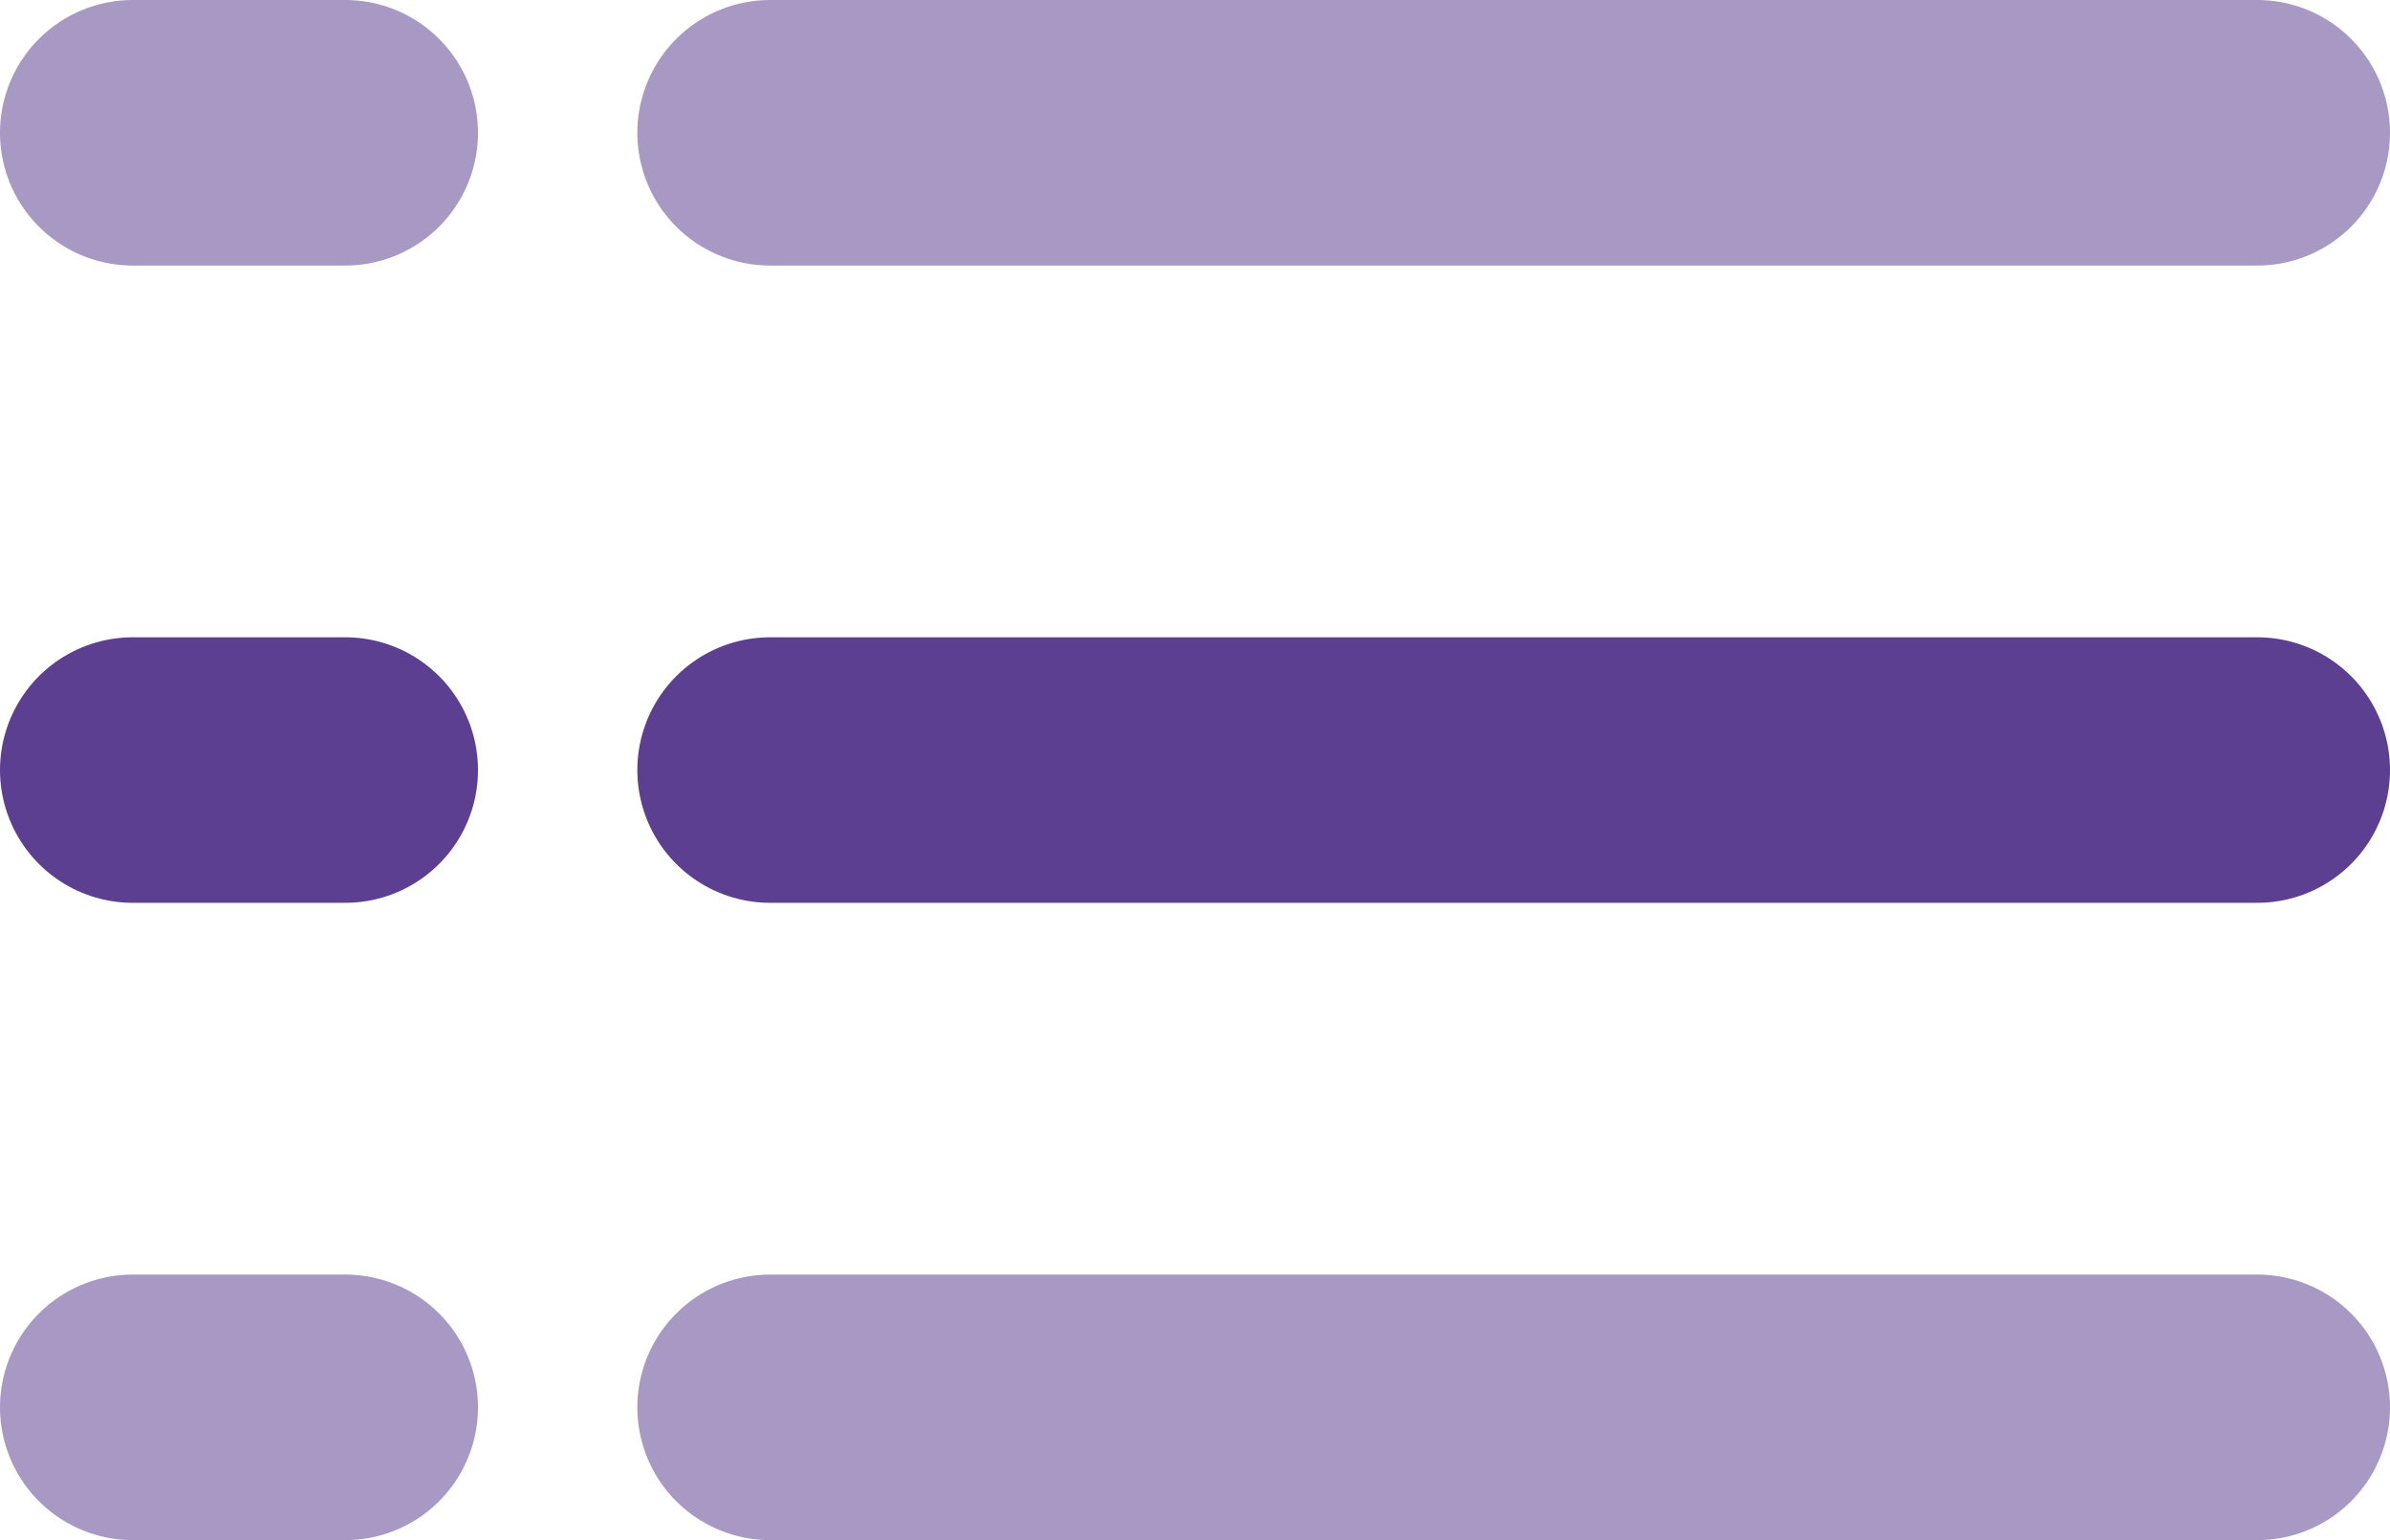 <svg xmlns="http://www.w3.org/2000/svg" width="22.5" height="14.5" viewBox="0 0 22.5 14.5">
  <g id="list-view" transform="translate(-1553.902 -233.567)">
    <line id="Line_1116" data-name="Line 1116" x2="14" transform="translate(1561.152 234.817)" fill="none" stroke="#5c3f91" stroke-linecap="round" stroke-width="2.5" opacity="0.533"/>
    <line id="Line_1135" data-name="Line 1135" x2="2" transform="translate(1555.152 234.817)" fill="none" stroke="#5c3f91" stroke-linecap="round" stroke-width="2.5" opacity="0.533"/>
    <line id="Line_1136" data-name="Line 1136" x2="2" transform="translate(1555.152 240.817)" fill="none" stroke="#5c3f91" stroke-linecap="round" stroke-width="2.5"/>
    <line id="Line_1137" data-name="Line 1137" x2="2" transform="translate(1555.152 246.817)" fill="none" stroke="#5c3f91" stroke-linecap="round" stroke-width="2.5" opacity="0.533"/>
    <line id="Line_1118" data-name="Line 1118" x2="14" transform="translate(1561.152 246.817)" fill="none" stroke="#5c3f91" stroke-linecap="round" stroke-width="2.5" opacity="0.533"/>
    <line id="Line_1117" data-name="Line 1117" x2="14" transform="translate(1561.152 240.817)" fill="none" stroke="#5c3f91" stroke-linecap="round" stroke-width="2.5"/>
  </g>
</svg>
